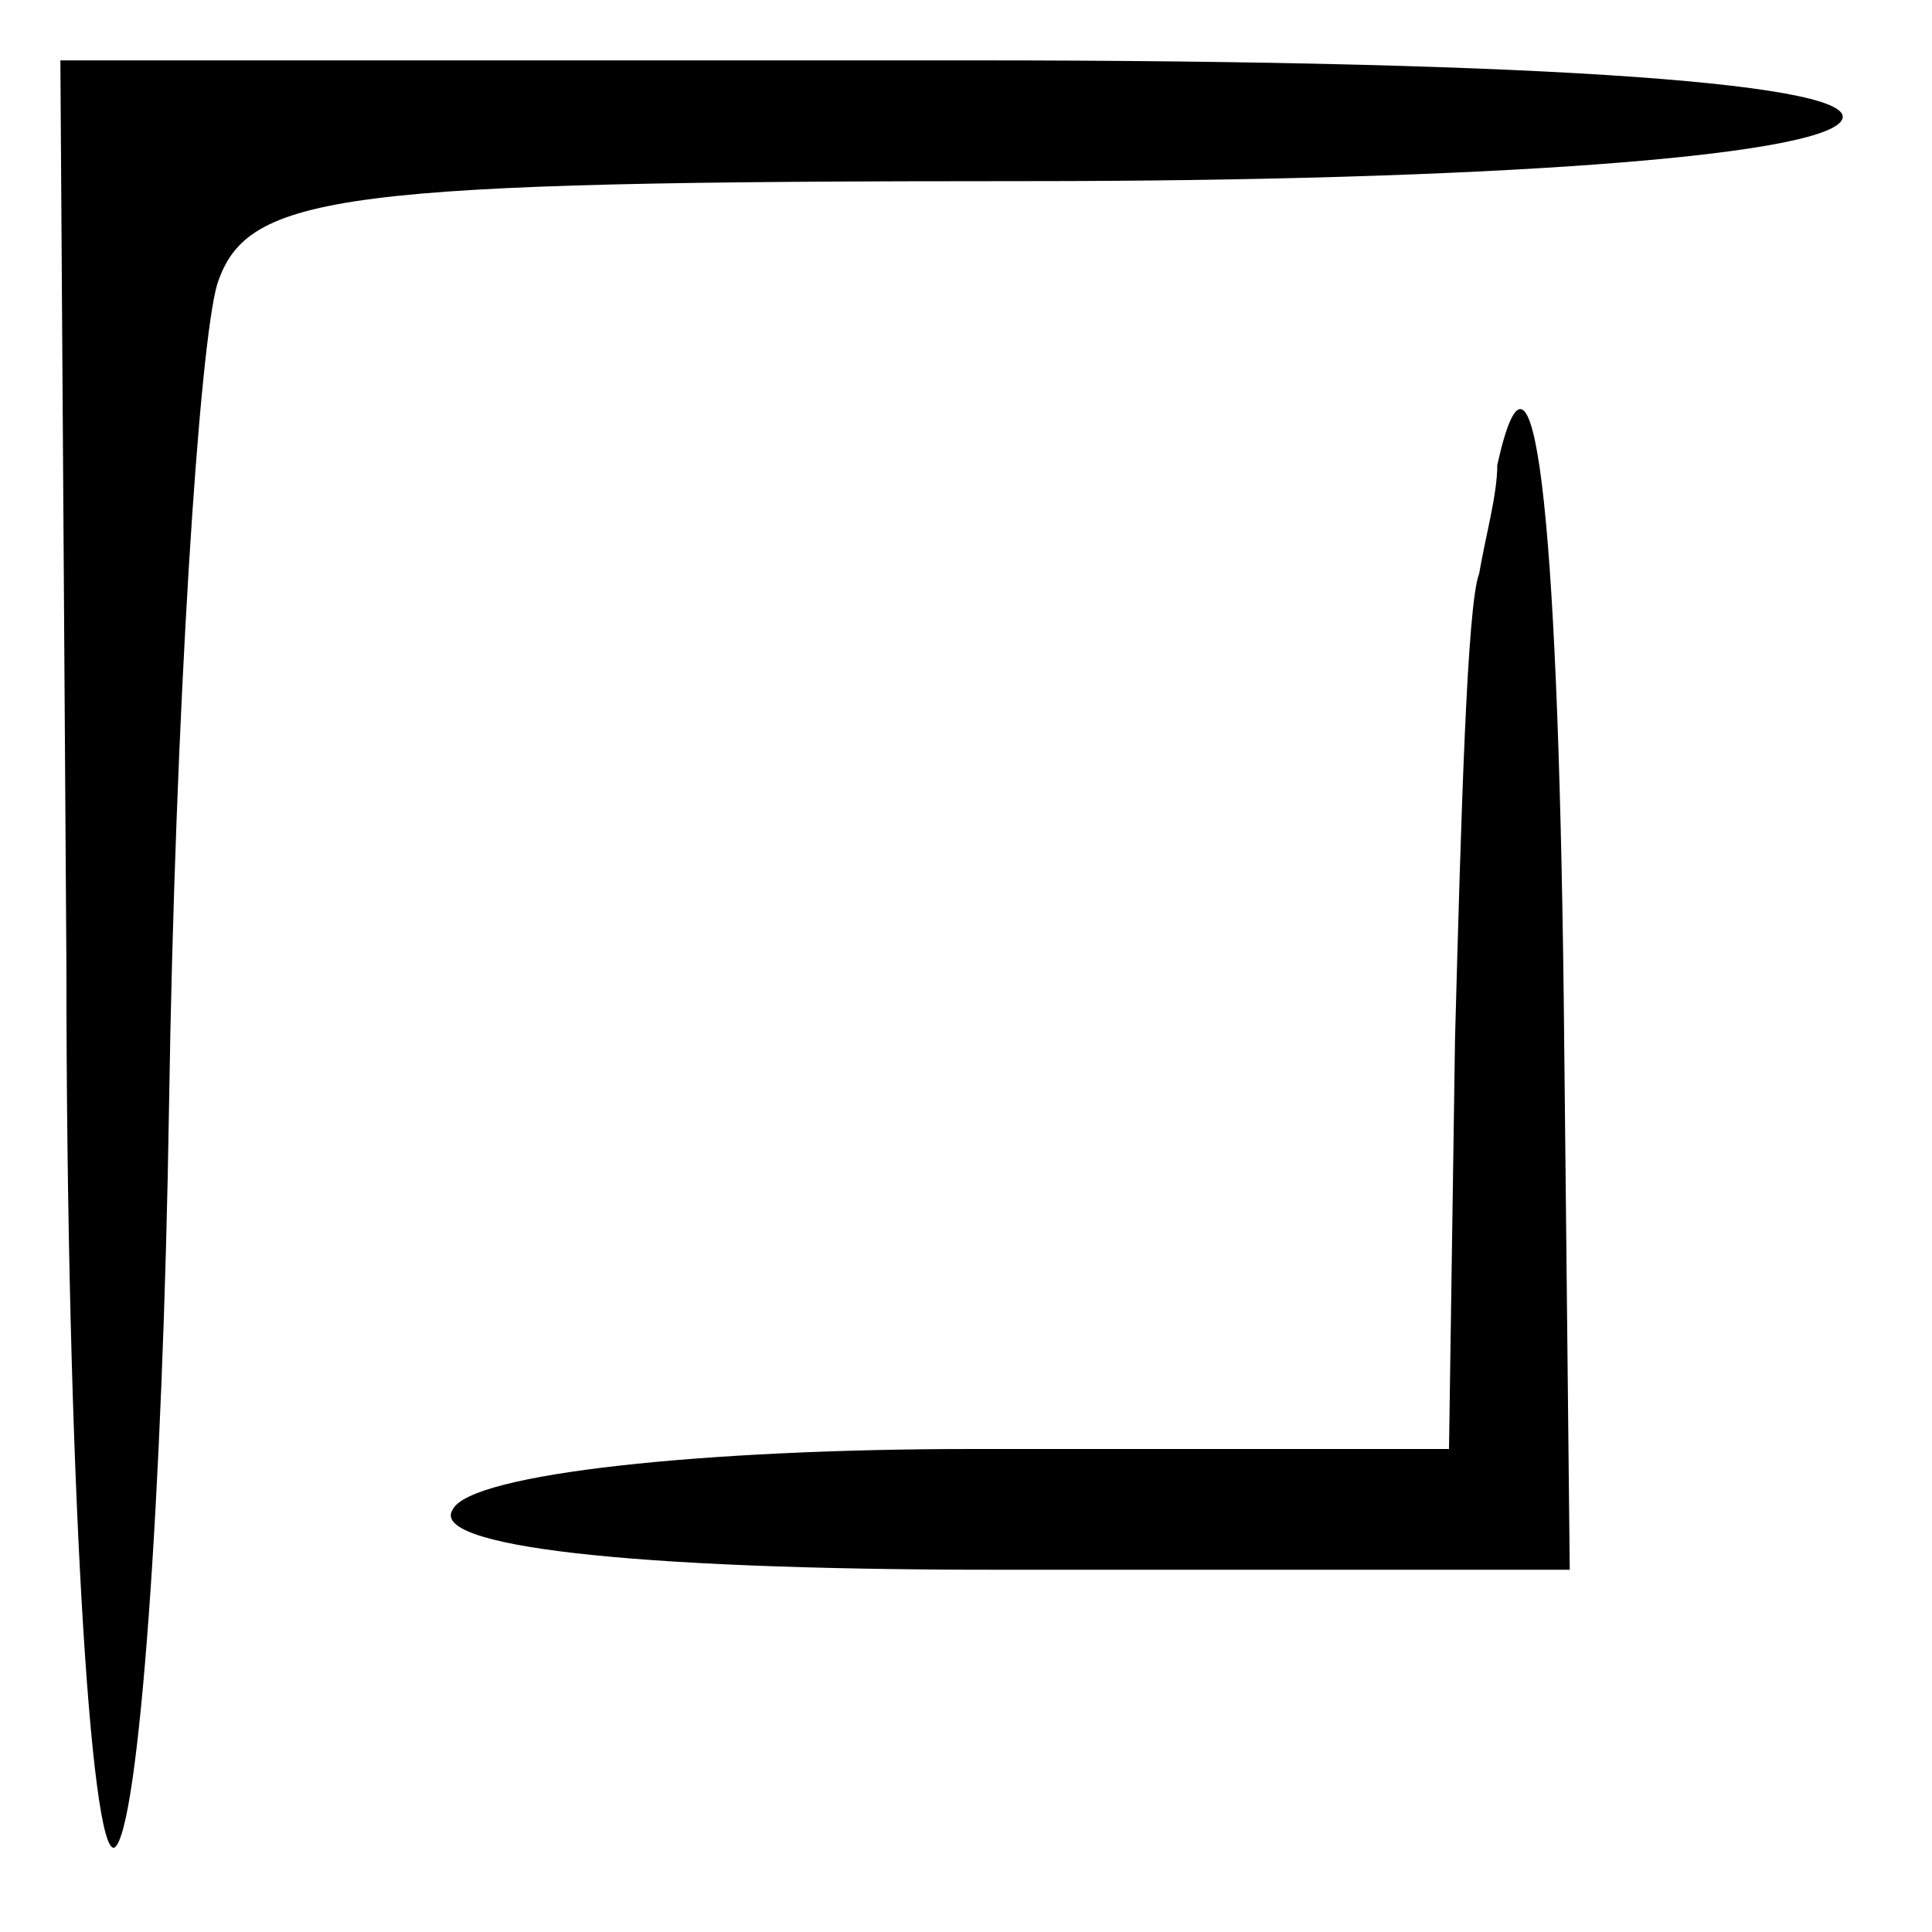 <?xml version="1.0" standalone="no"?>
<!DOCTYPE svg PUBLIC "-//W3C//DTD SVG 20010904//EN"
 "http://www.w3.org/TR/2001/REC-SVG-20010904/DTD/svg10.dtd">
<svg version="1.0" xmlns="http://www.w3.org/2000/svg"
 width="32pt" height="32pt" viewBox="0 0 32 32"
 preserveAspectRatio="xMidYMid meet">
<g transform="translate(0,32) scale(0.1,-0.1)"
fill="#000000" stroke="none">
<path fill="#000000" stroke="none" d="M11 160 c0 -83 4 -148 8 -146 4 3 8 58
9 123 1 65 5 126 8 136 5 15 20 17 134 17 75 0 131 4 135 10 4 6 -47 10 -144
10 l-151 0 1 -150z"/>
<path fill="#000000" stroke="none" d="M248 243 c0 -5 -2 -12 -3 -18 -2 -5 -3
-40 -4 -77 l-1 -68 -79 0 c-44 0 -83 -4 -86 -10 -4 -6 28 -10 90 -10 l95 0 -1
95 c-1 82 -5 115 -11 88z"/>
</g>
</svg>
